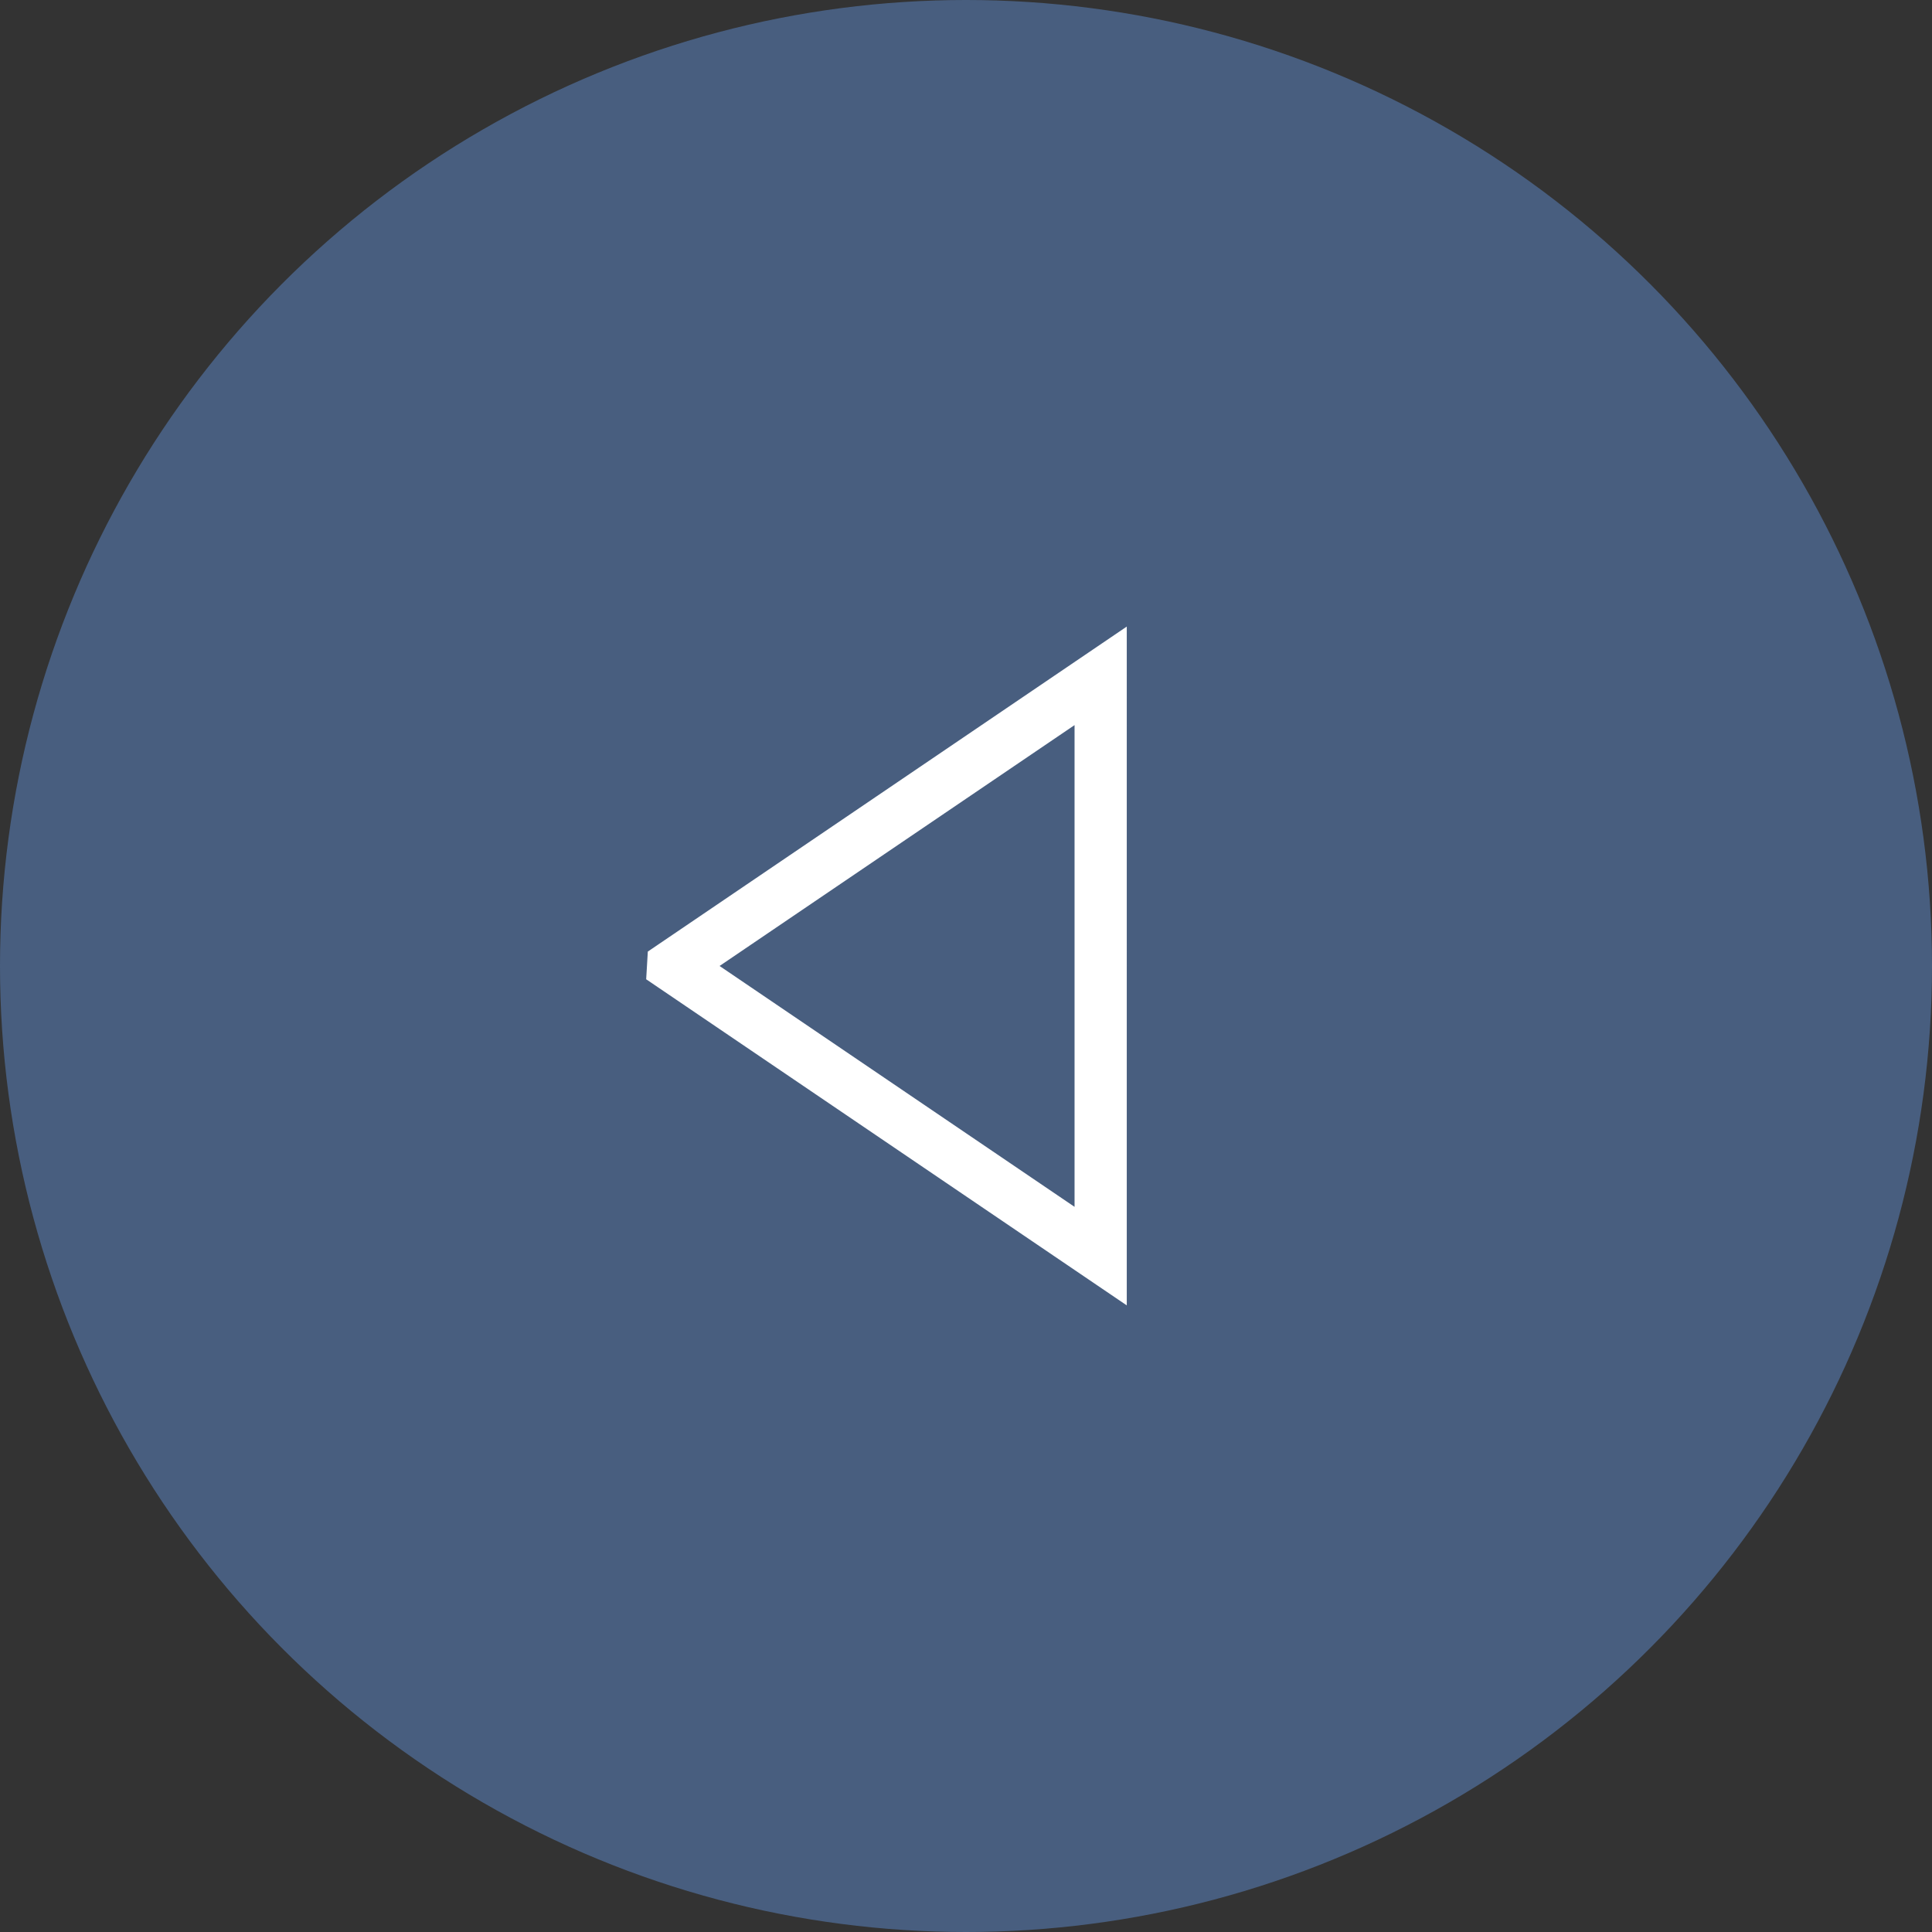 <svg xmlns="http://www.w3.org/2000/svg" width="37" height="37" viewBox="0 0 37 37">
    <rect x="0" y="0" width="37" height="37" fill="#333333" stroke="none"/>
    <g fill="none" fill-rule="evenodd">
        <g>
            <g transform="translate(-680 -3216) translate(680 3216)">
                <circle cx="18.5" cy="18.5" r="18.5" fill="#485E7F"/>
                <path stroke="#FFF" d="M16.79 14.601l5.556 8.188H11.233l5.556-8.188z" transform="matrix(0 1 1 0 -1.71 1.71)"/>
            </g>
        </g>
    </g>
</svg>
